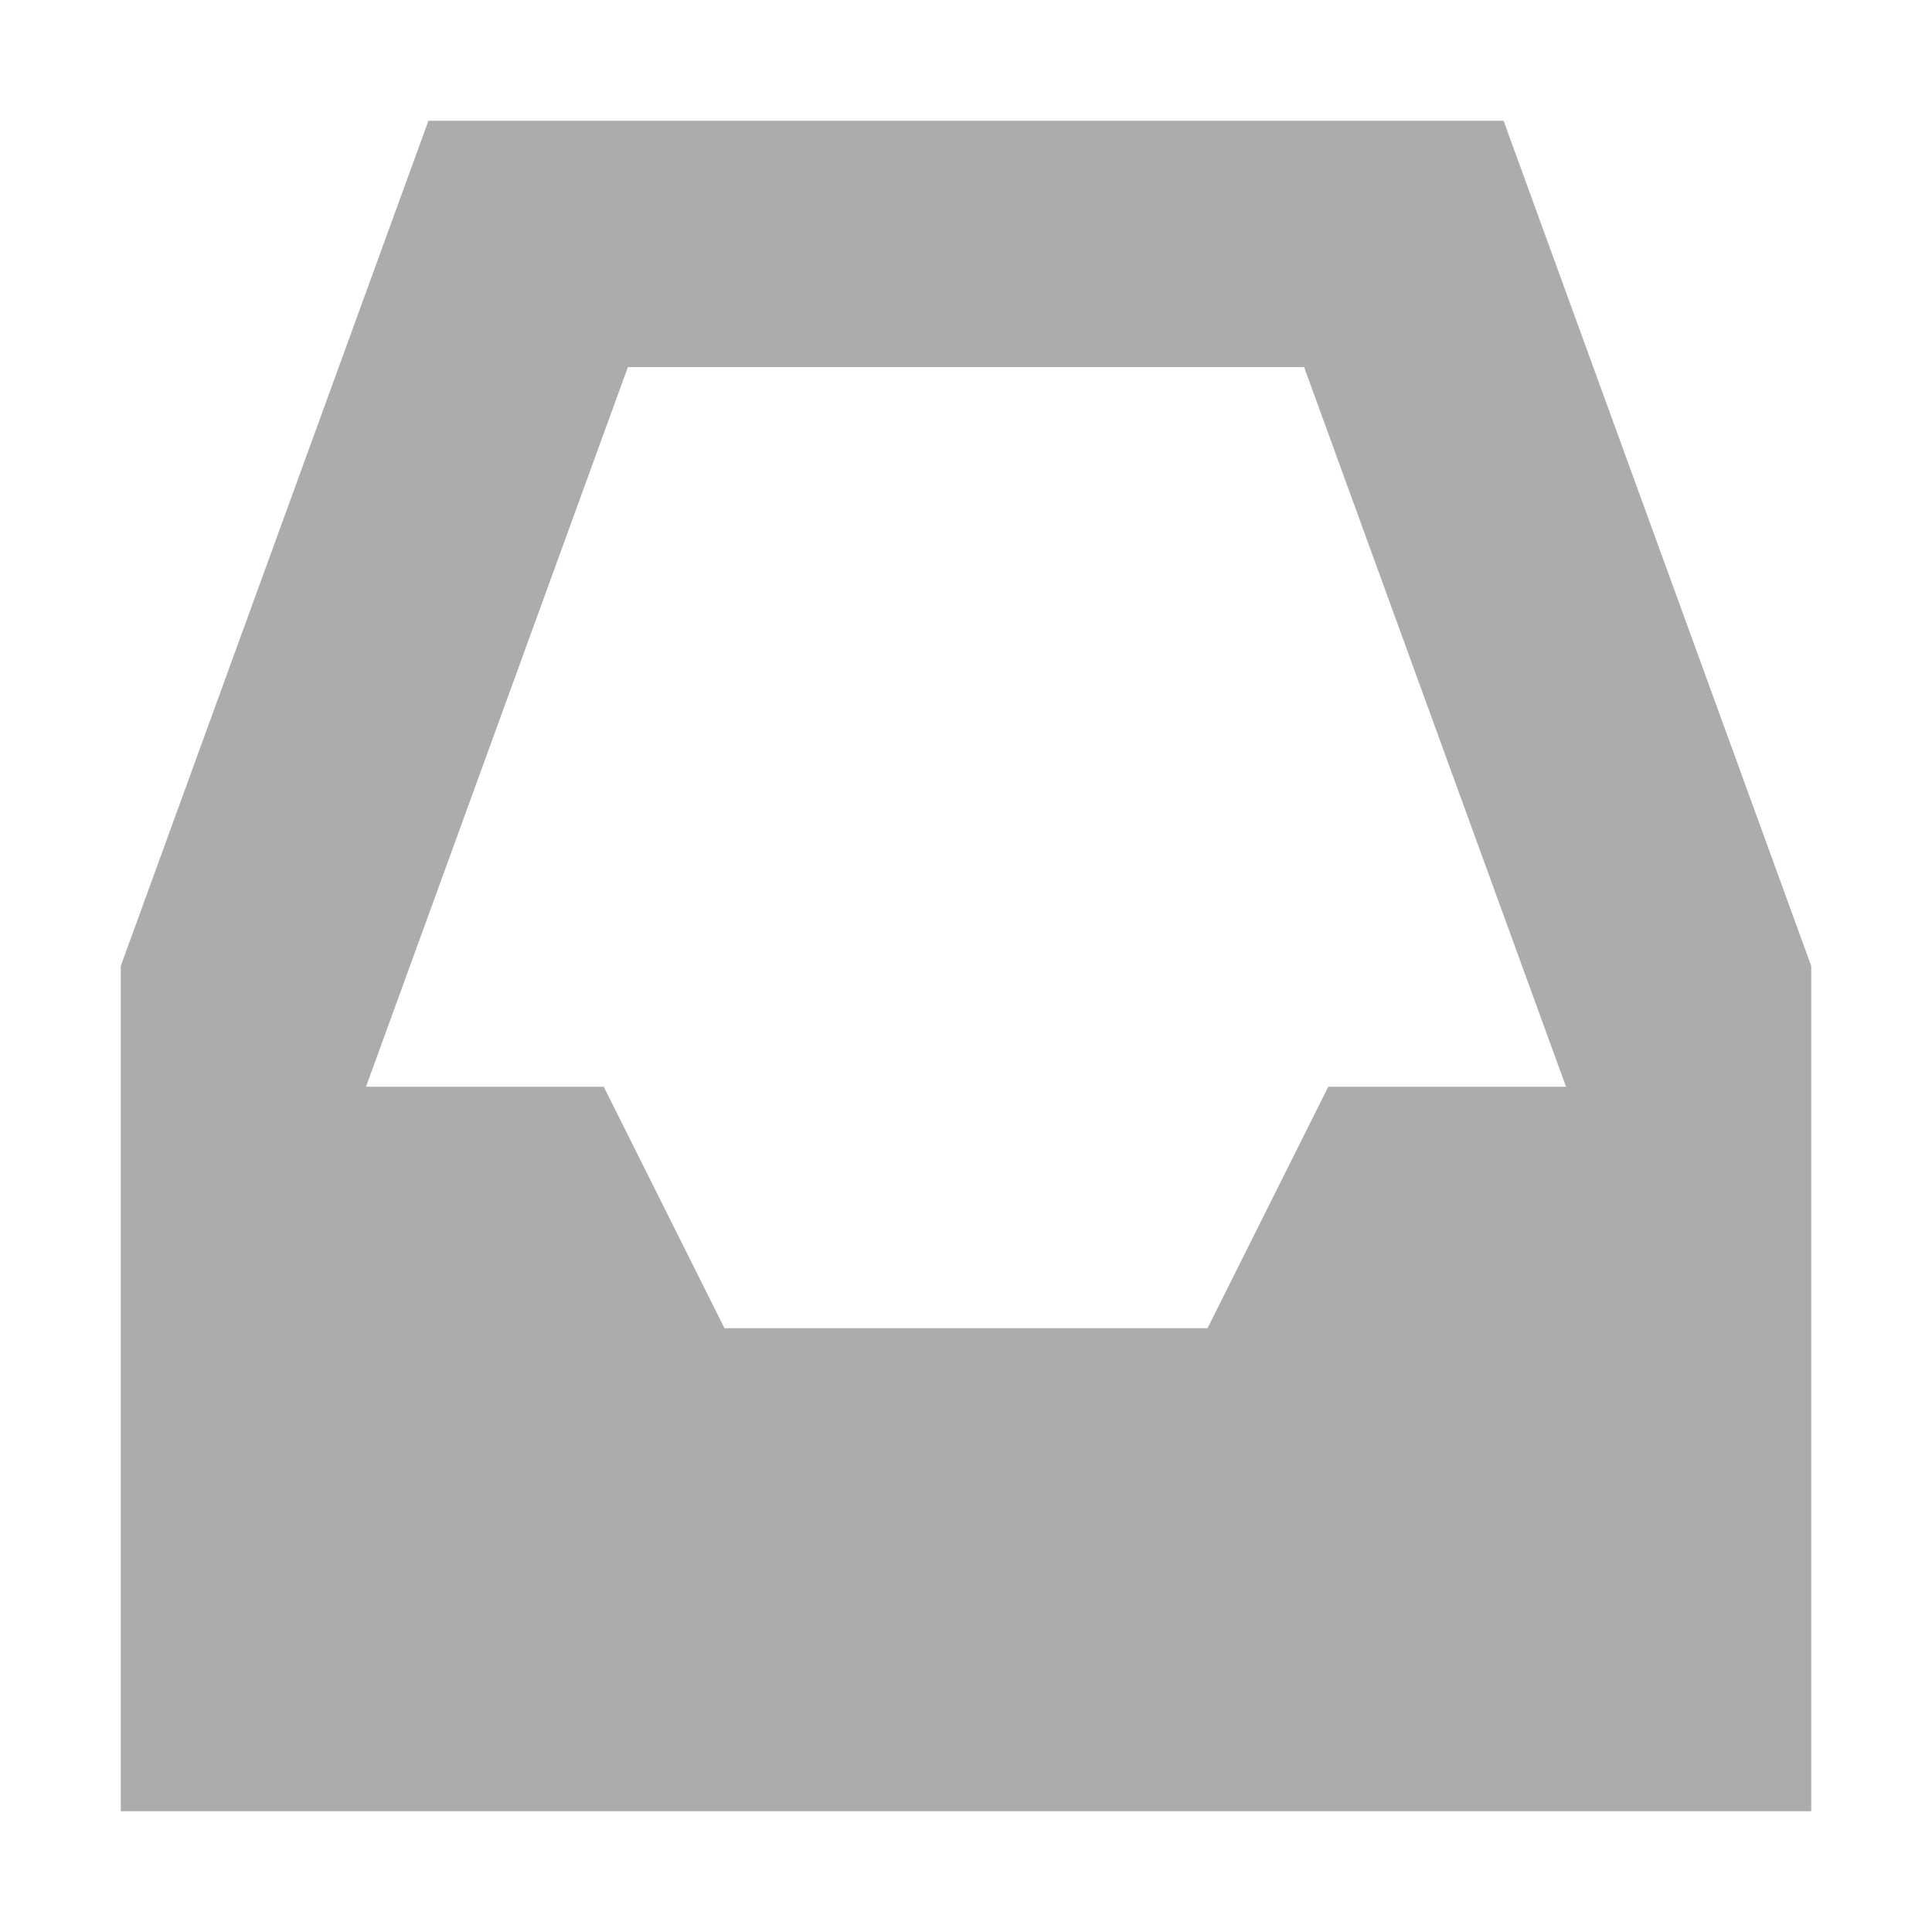 <svg xmlns="http://www.w3.org/2000/svg" width="16" height="16" version="1.1">
 <path style="fill:#acacad" d="M 3.548,1 1,8 V 15 H 15 V 8 L 12.452,1 Z M 5.2,3.04 H 10.8 L 12.969,9 H 11 L 10,11 H 6 L 5,9 H 3.031 Z"/>
</svg>
